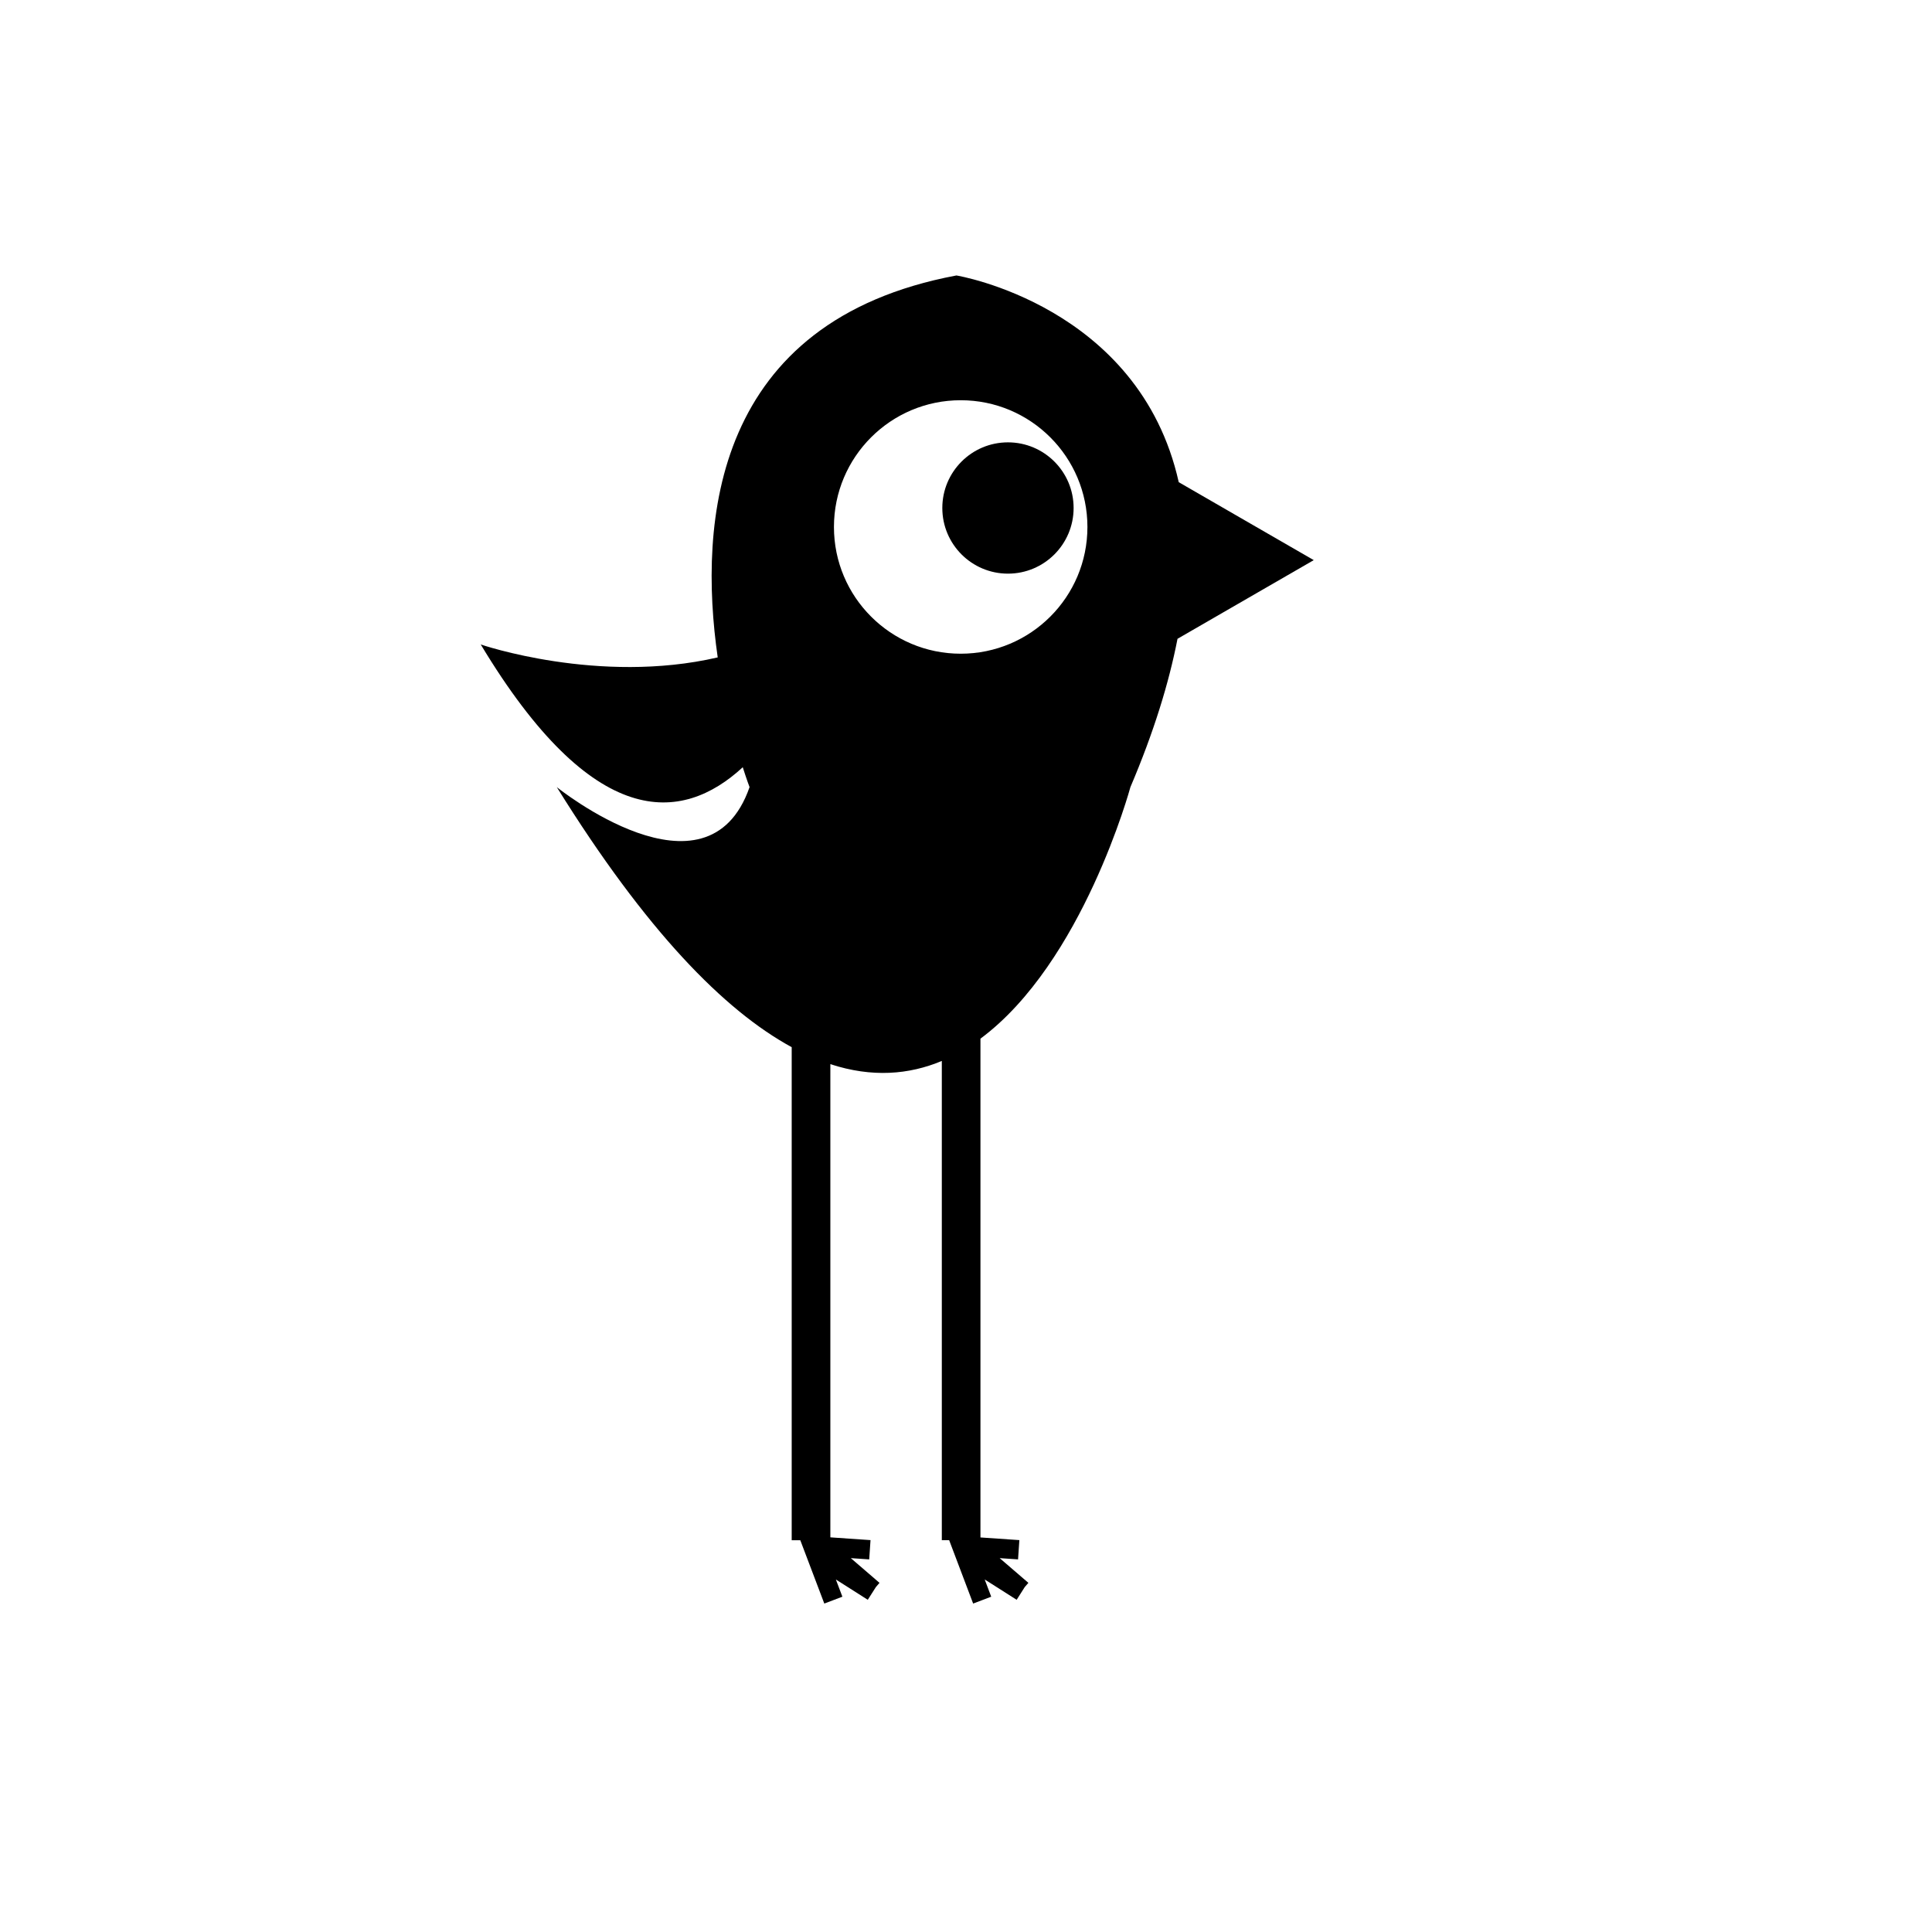 <svg xmlns="http://www.w3.org/2000/svg" xmlns:xlink="http://www.w3.org/1999/xlink" version="1.1" x="0px" y="0px" viewBox="0 0 100 100" enable-background="new 0 0 100 100" xml:space="preserve">
<g id="Captions">
</g>
<g id="Your_Icon">
	<path fill="none" d="M49.726,20.717c-3.623,0-6.561,2.938-6.561,6.561c0,3.622,2.938,6.559,6.561,6.559   c3.624,0,6.559-2.937,6.559-6.559C56.285,23.654,53.35,20.717,49.726,20.717z M55.57,26.294c0,1.878-1.521,3.399-3.398,3.399   c-1.876,0-3.398-1.521-3.398-3.399c0-1.876,1.521-3.397,3.398-3.397C54.049,22.896,55.57,24.418,55.57,26.294z"/>
	<path d="M68,28.992l-4.016-2.318l-2.973-1.717c-2.045-9.152-11.507-10.699-11.507-10.699   c-12.583,2.359-13.371,12.727-12.355,19.769c-6.159,1.429-12.266-0.669-12.266-0.669c5.817,9.669,10.4,9.273,13.562,6.354   c0.208,0.655,0.352,1.029,0.352,1.029c-2.19,6.285-9.978,0-9.978,0c4.629,7.451,8.67,11.561,12.159,13.461v25.52h0.445L42.666,83   l0.936-0.355l-0.338-0.891l1.652,1.051l0.419-0.658l0.188-0.219l-1.485-1.279l0.952,0.065l0.068-0.998l-2.079-0.143V55.08   c2.159,0.707,4.079,0.543,5.769-0.166v24.807h0.381L50.37,83l0.935-0.355l-0.337-0.892l1.654,1.052l0.418-0.658l0.189-0.219   l-1.486-1.279l0.951,0.065l0.068-0.998l-2.014-0.138V53.761c5.301-3.93,7.762-13.021,7.762-13.021   c1.215-2.852,1.994-5.396,2.438-7.676l3.037-1.754L68,28.992z M49.726,33.836c-3.623,0-6.561-2.937-6.561-6.559   c0-3.623,2.938-6.561,6.561-6.561c3.624,0,6.559,2.938,6.559,6.561C56.285,30.899,53.35,33.836,49.726,33.836z"/>
	<circle cx="52.172" cy="26.294" r="3.398"/>
</g>
</svg>

